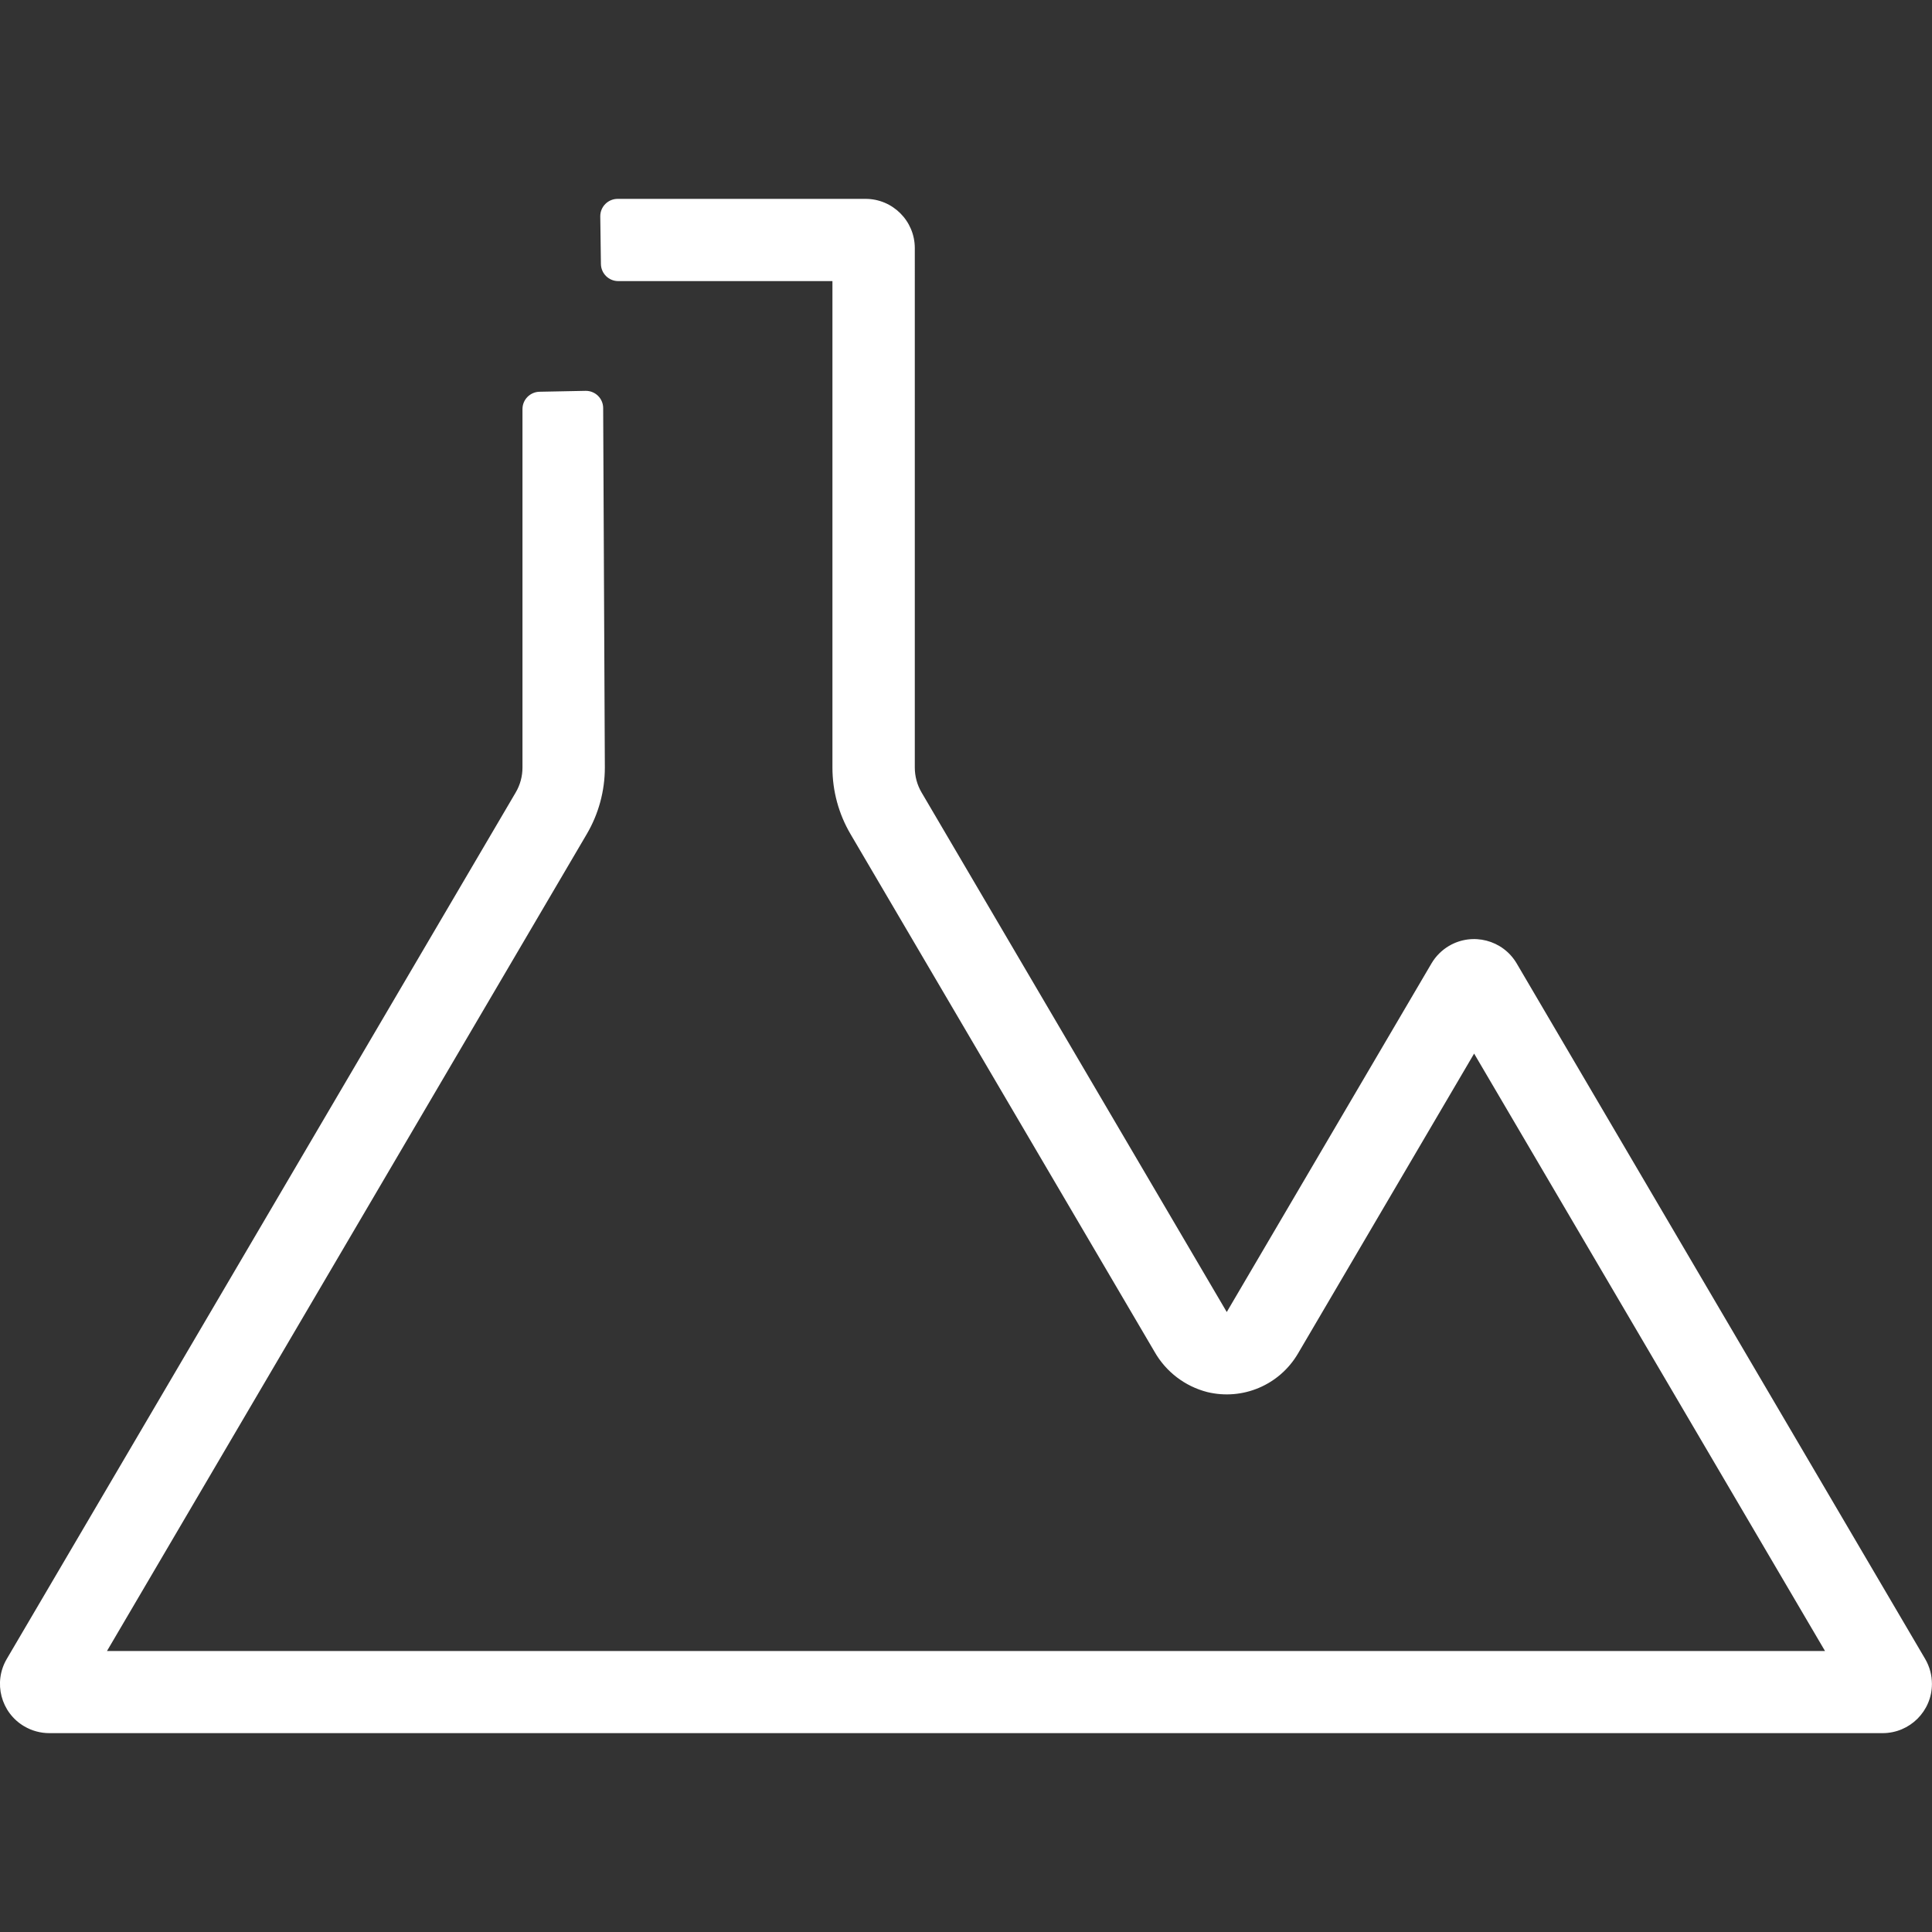 <?xml version="1.0" encoding="UTF-8"?>
<svg id="Layer_2" data-name="Layer 2" xmlns="http://www.w3.org/2000/svg" viewBox="0 0 300 300">
  <rect x="0" y="0" width="300" height="300" fill="#333333" stroke="none"/>
  <g id="_레이어_1" data-name="레이어 1">
    <g>
      <path id="_패스_412" data-name="패스 412" d="m81.13,63.51v55.67c0,1.36-.36,2.7-1.05,3.87L1.05,257.6c-2.14,3.65-.92,8.34,2.73,10.47,1.18.69,2.52,1.05,3.88,1.05h284.67c4.23,0,7.66-3.42,7.66-7.64,0-1.36-.36-2.7-1.05-3.88l-63.43-108c-2.15-3.65-6.85-4.87-10.51-2.72-1.12.66-2.06,1.6-2.72,2.72l-31.79,54.13-47.39-80.68c-.69-1.17-1.05-2.51-1.05-3.87V38.53c0-4.23-3.44-7.66-7.67-7.65h-38.47c-1.49,0-2.7,1.21-2.7,2.69,0,.01,0,.02,0,.04l.1,7.38c.02,1.48,1.22,2.66,2.7,2.66h33.25v75.54c0,3.63.97,7.2,2.81,10.33l47.2,80.37c1.77,3.12,4.73,5.38,8.2,6.27,5.49,1.33,11.19-1.09,14.06-5.95l27.37-46.61,54.49,92.77H16.61l74.5-126.85c1.84-3.13,2.81-6.7,2.81-10.33l-.26-55.82c0-1.49-1.22-2.69-2.71-2.68-.01,0-.03,0-.04,0l-7.13.14c-1.47.03-2.65,1.22-2.65,2.69" fill="#fff"/>
      <rect width="300" height="300" fill="none"/>
    </g>
  </g>
</svg>